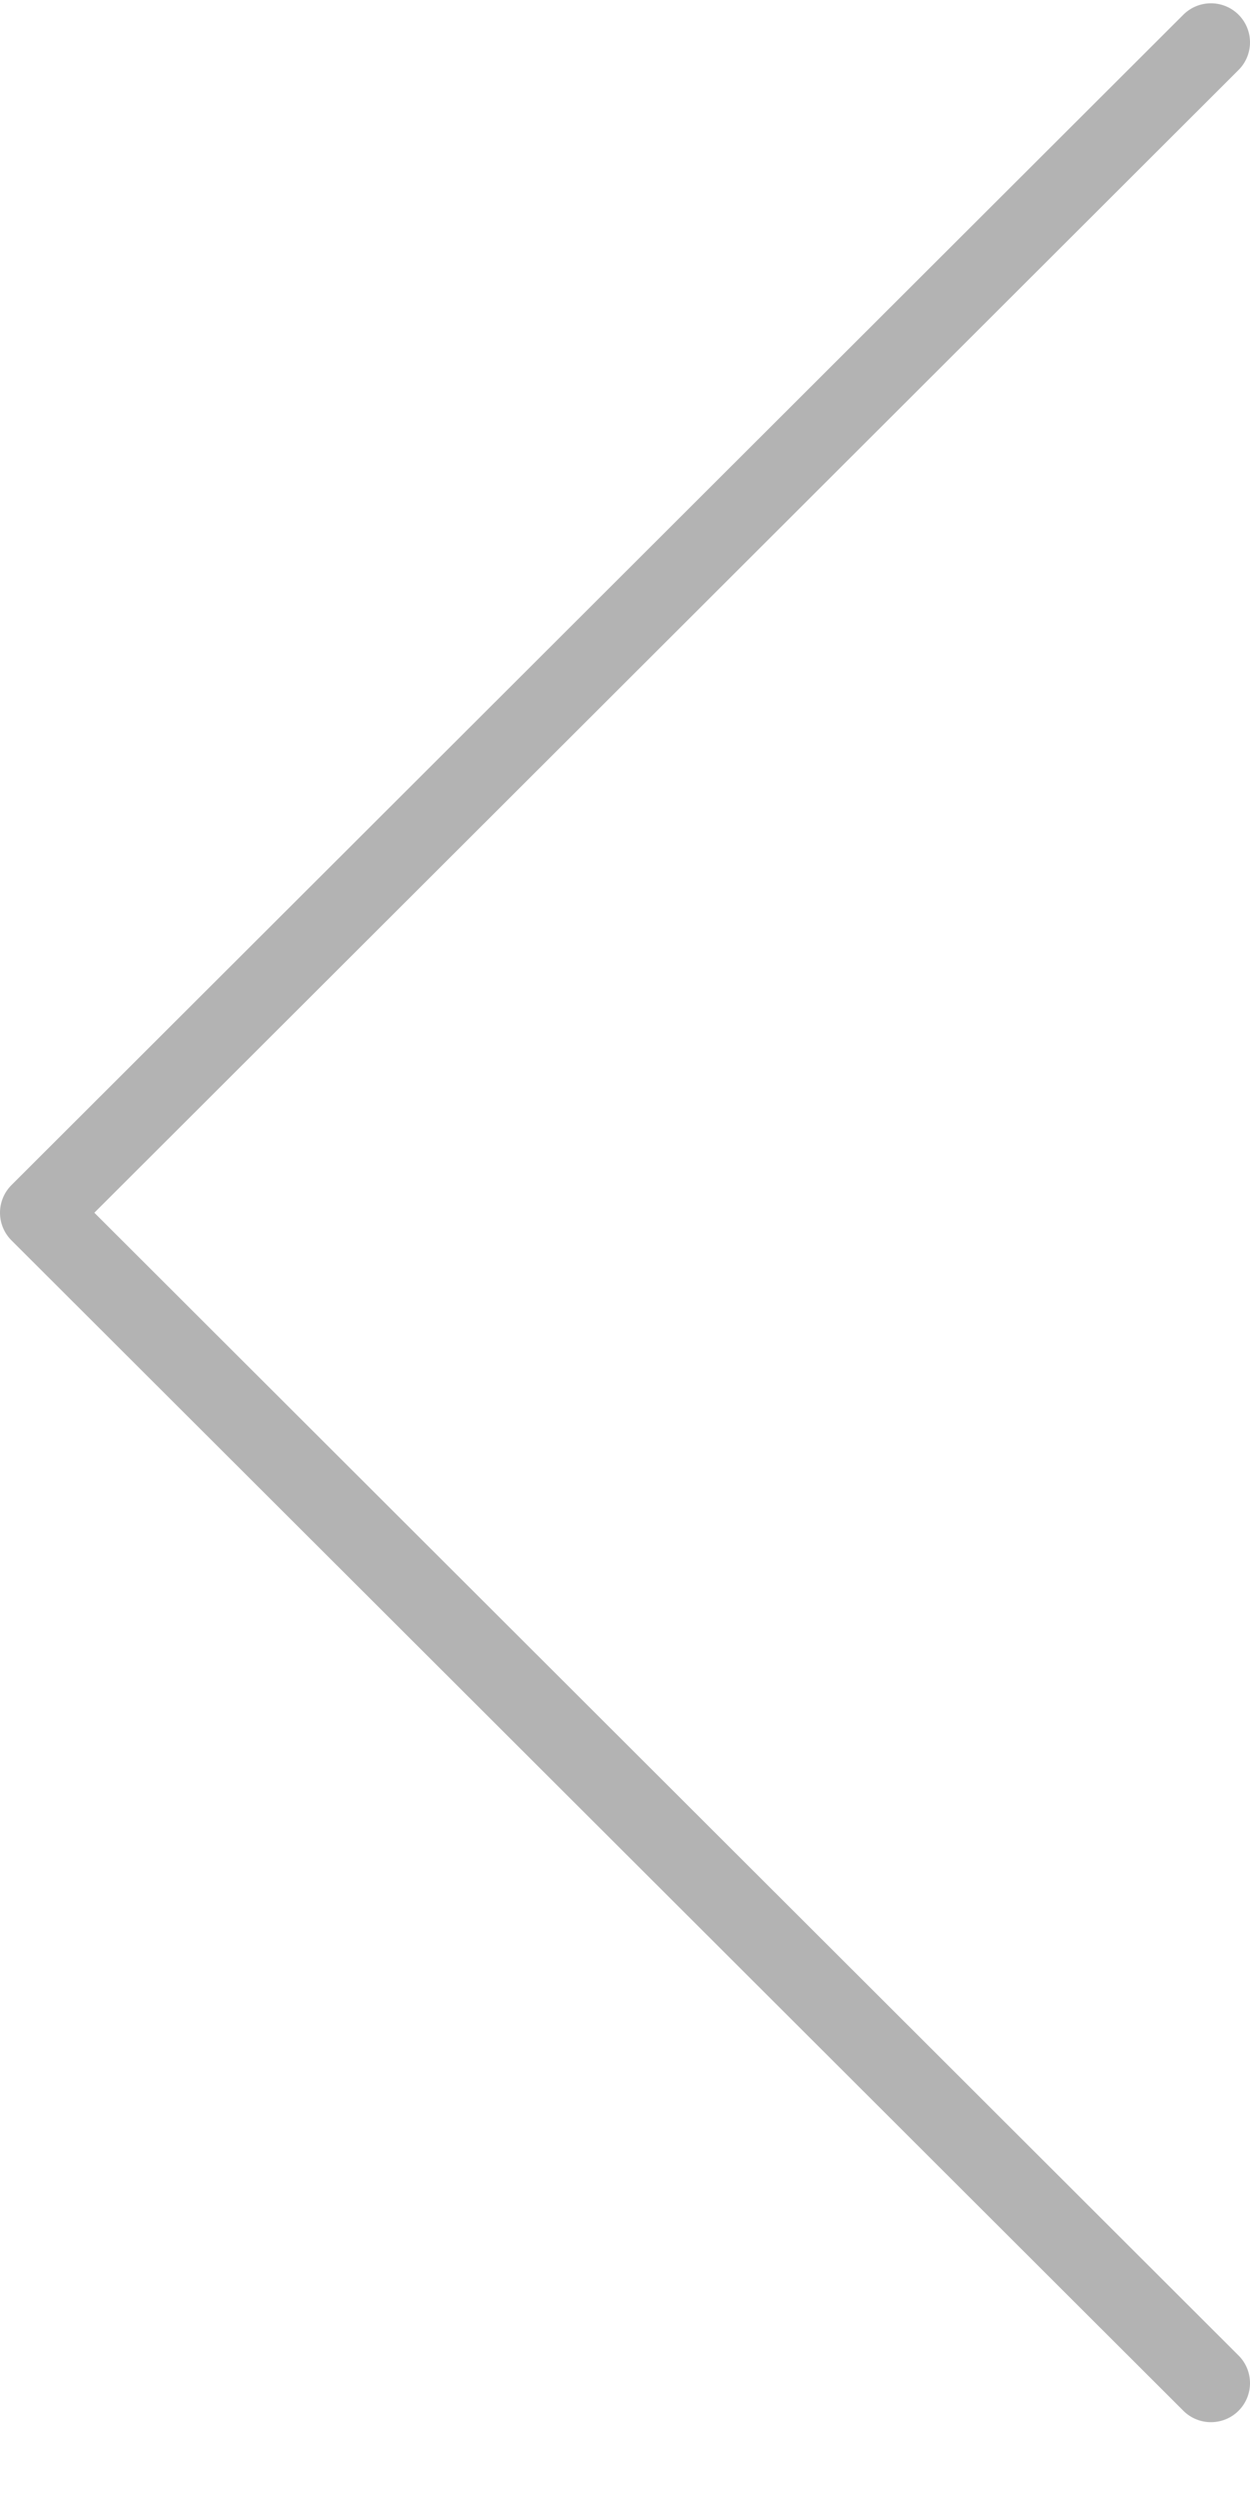 <svg width="16" height="32" viewBox="0 0 16 32" fill="none" xmlns="http://www.w3.org/2000/svg">
<path d="M15.5 0.542L0.5 15.523L15.5 30.504" stroke="black" stroke-opacity="0.3" stroke-linecap="round" stroke-linejoin="round"/>
</svg>
